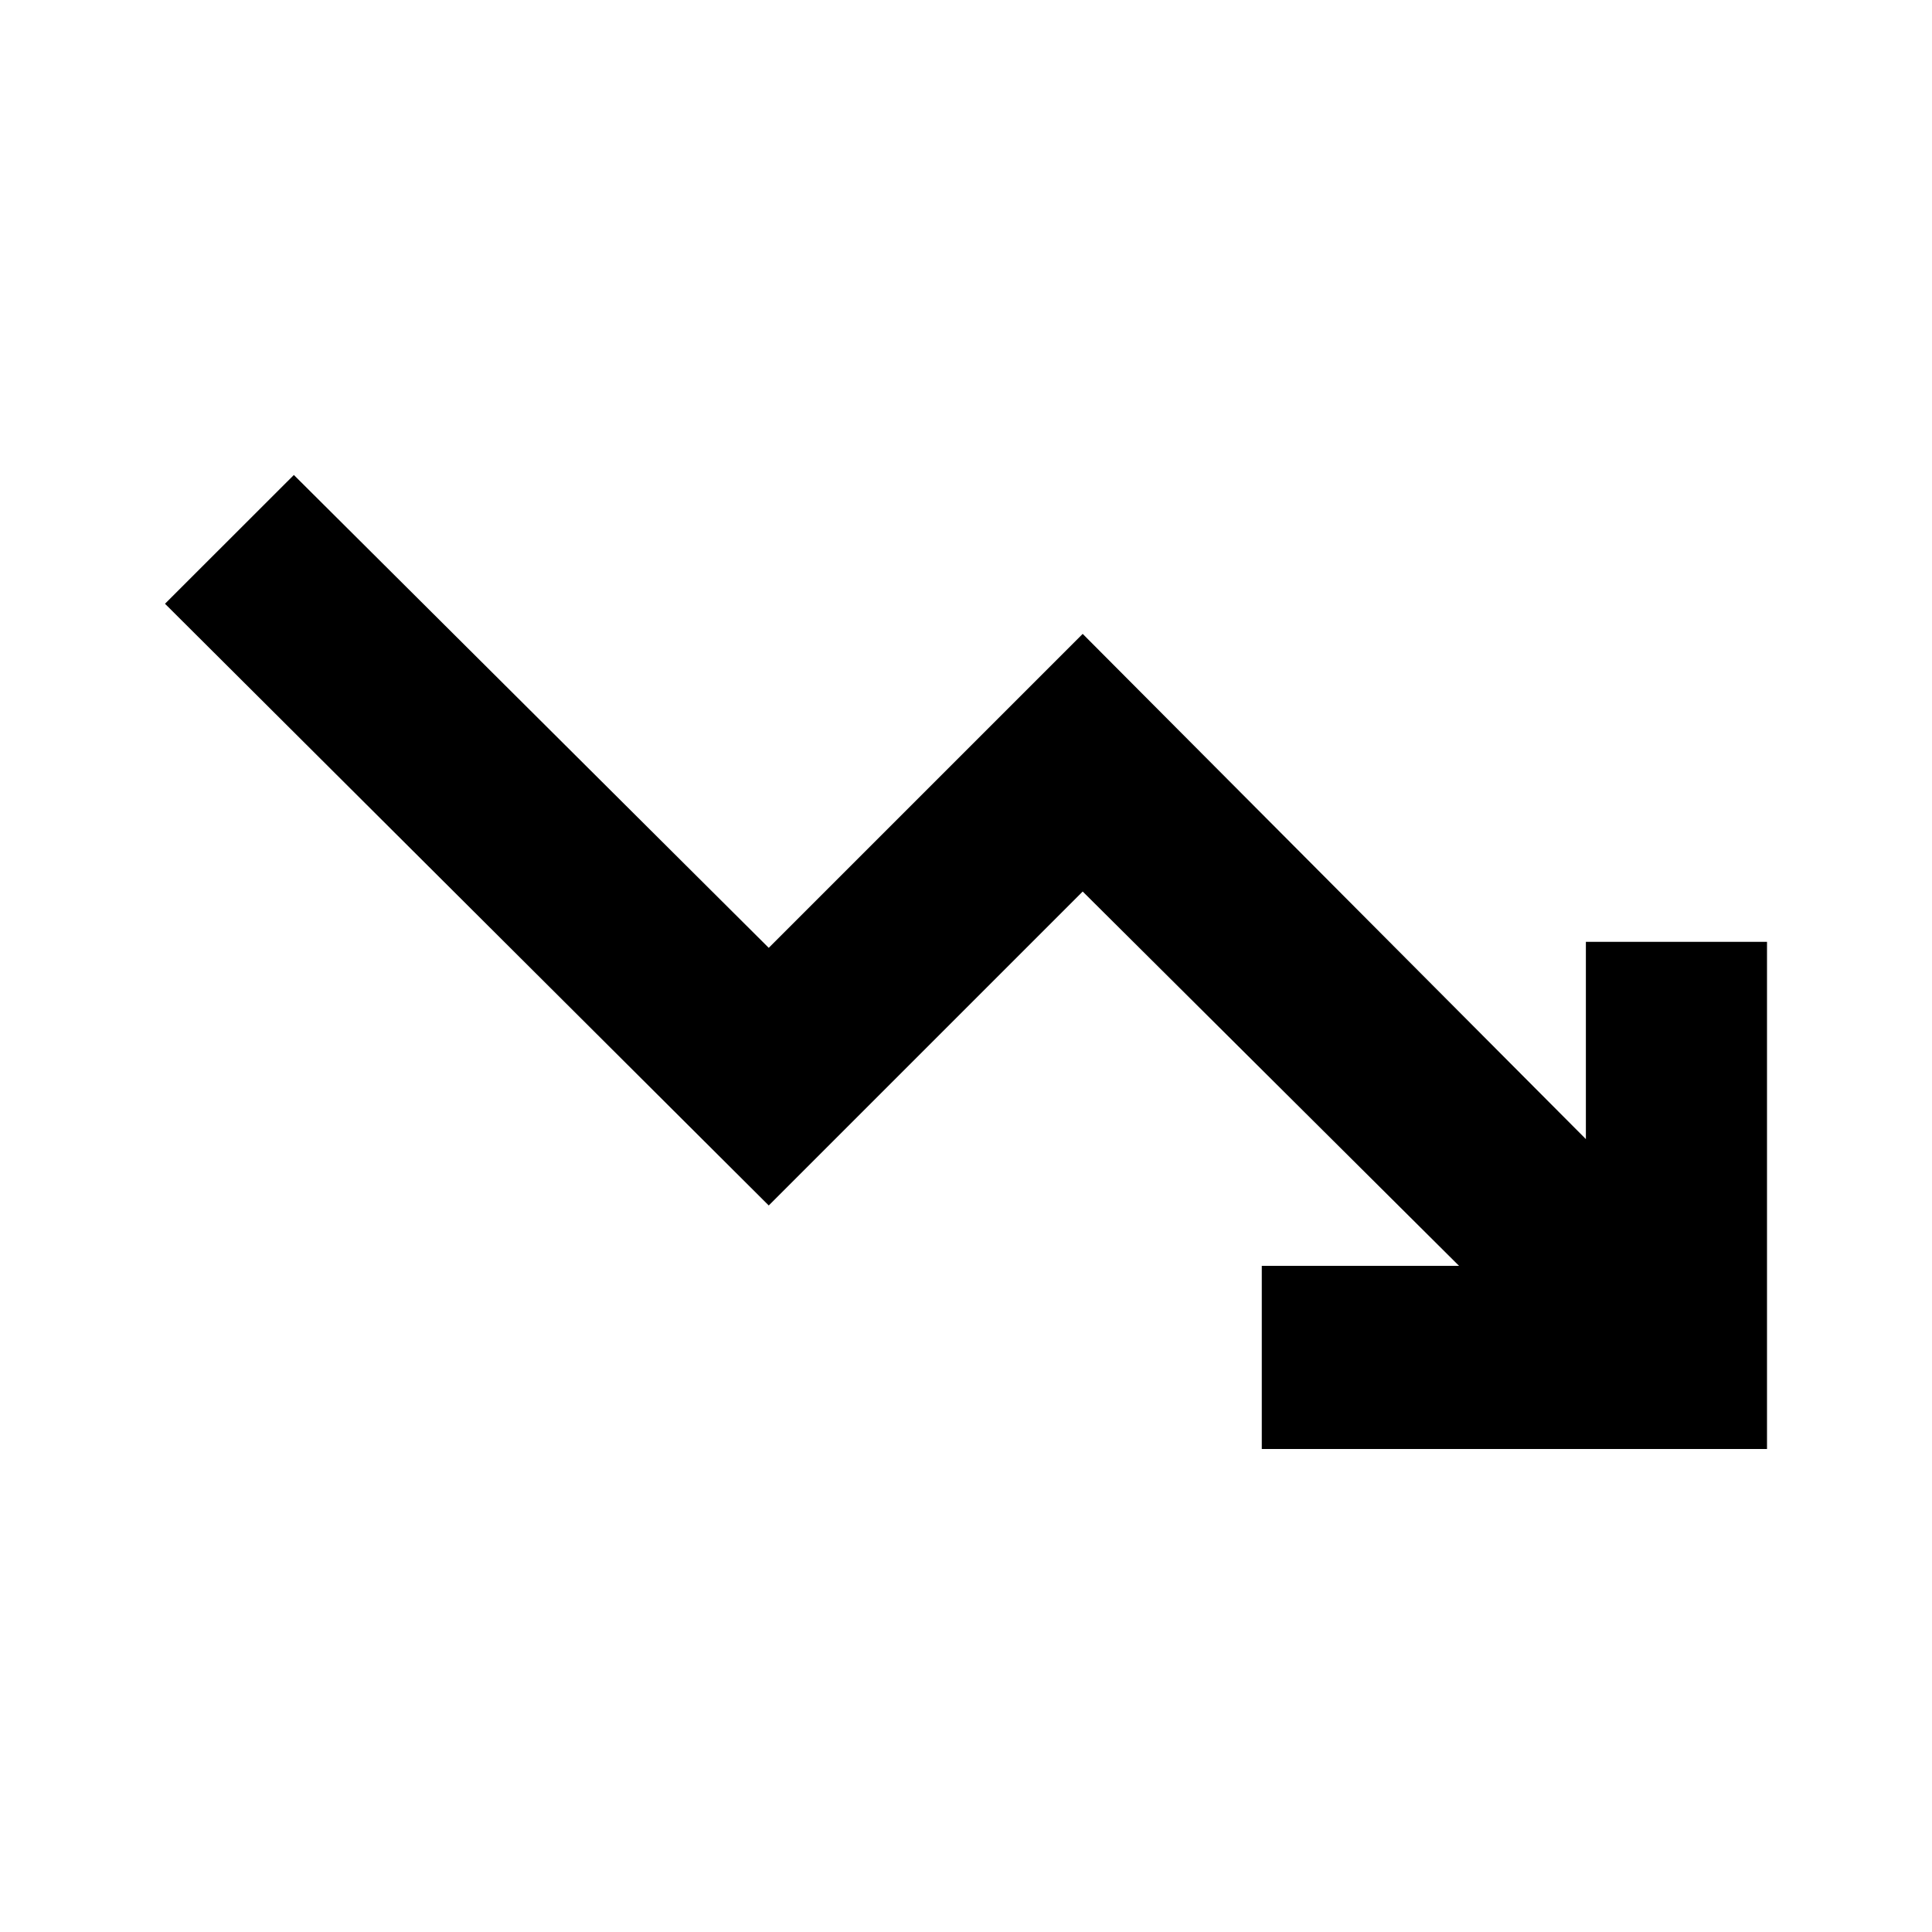 <svg xmlns="http://www.w3.org/2000/svg" height="20" width="20"><path d="M1.708 6.25 3.042 4.917 7.958 9.812 11.208 6.562 16.417 11.792V9.75H18.292V15H13.062V13.104H15.104L11.208 9.229L7.958 12.479Z"/></svg>